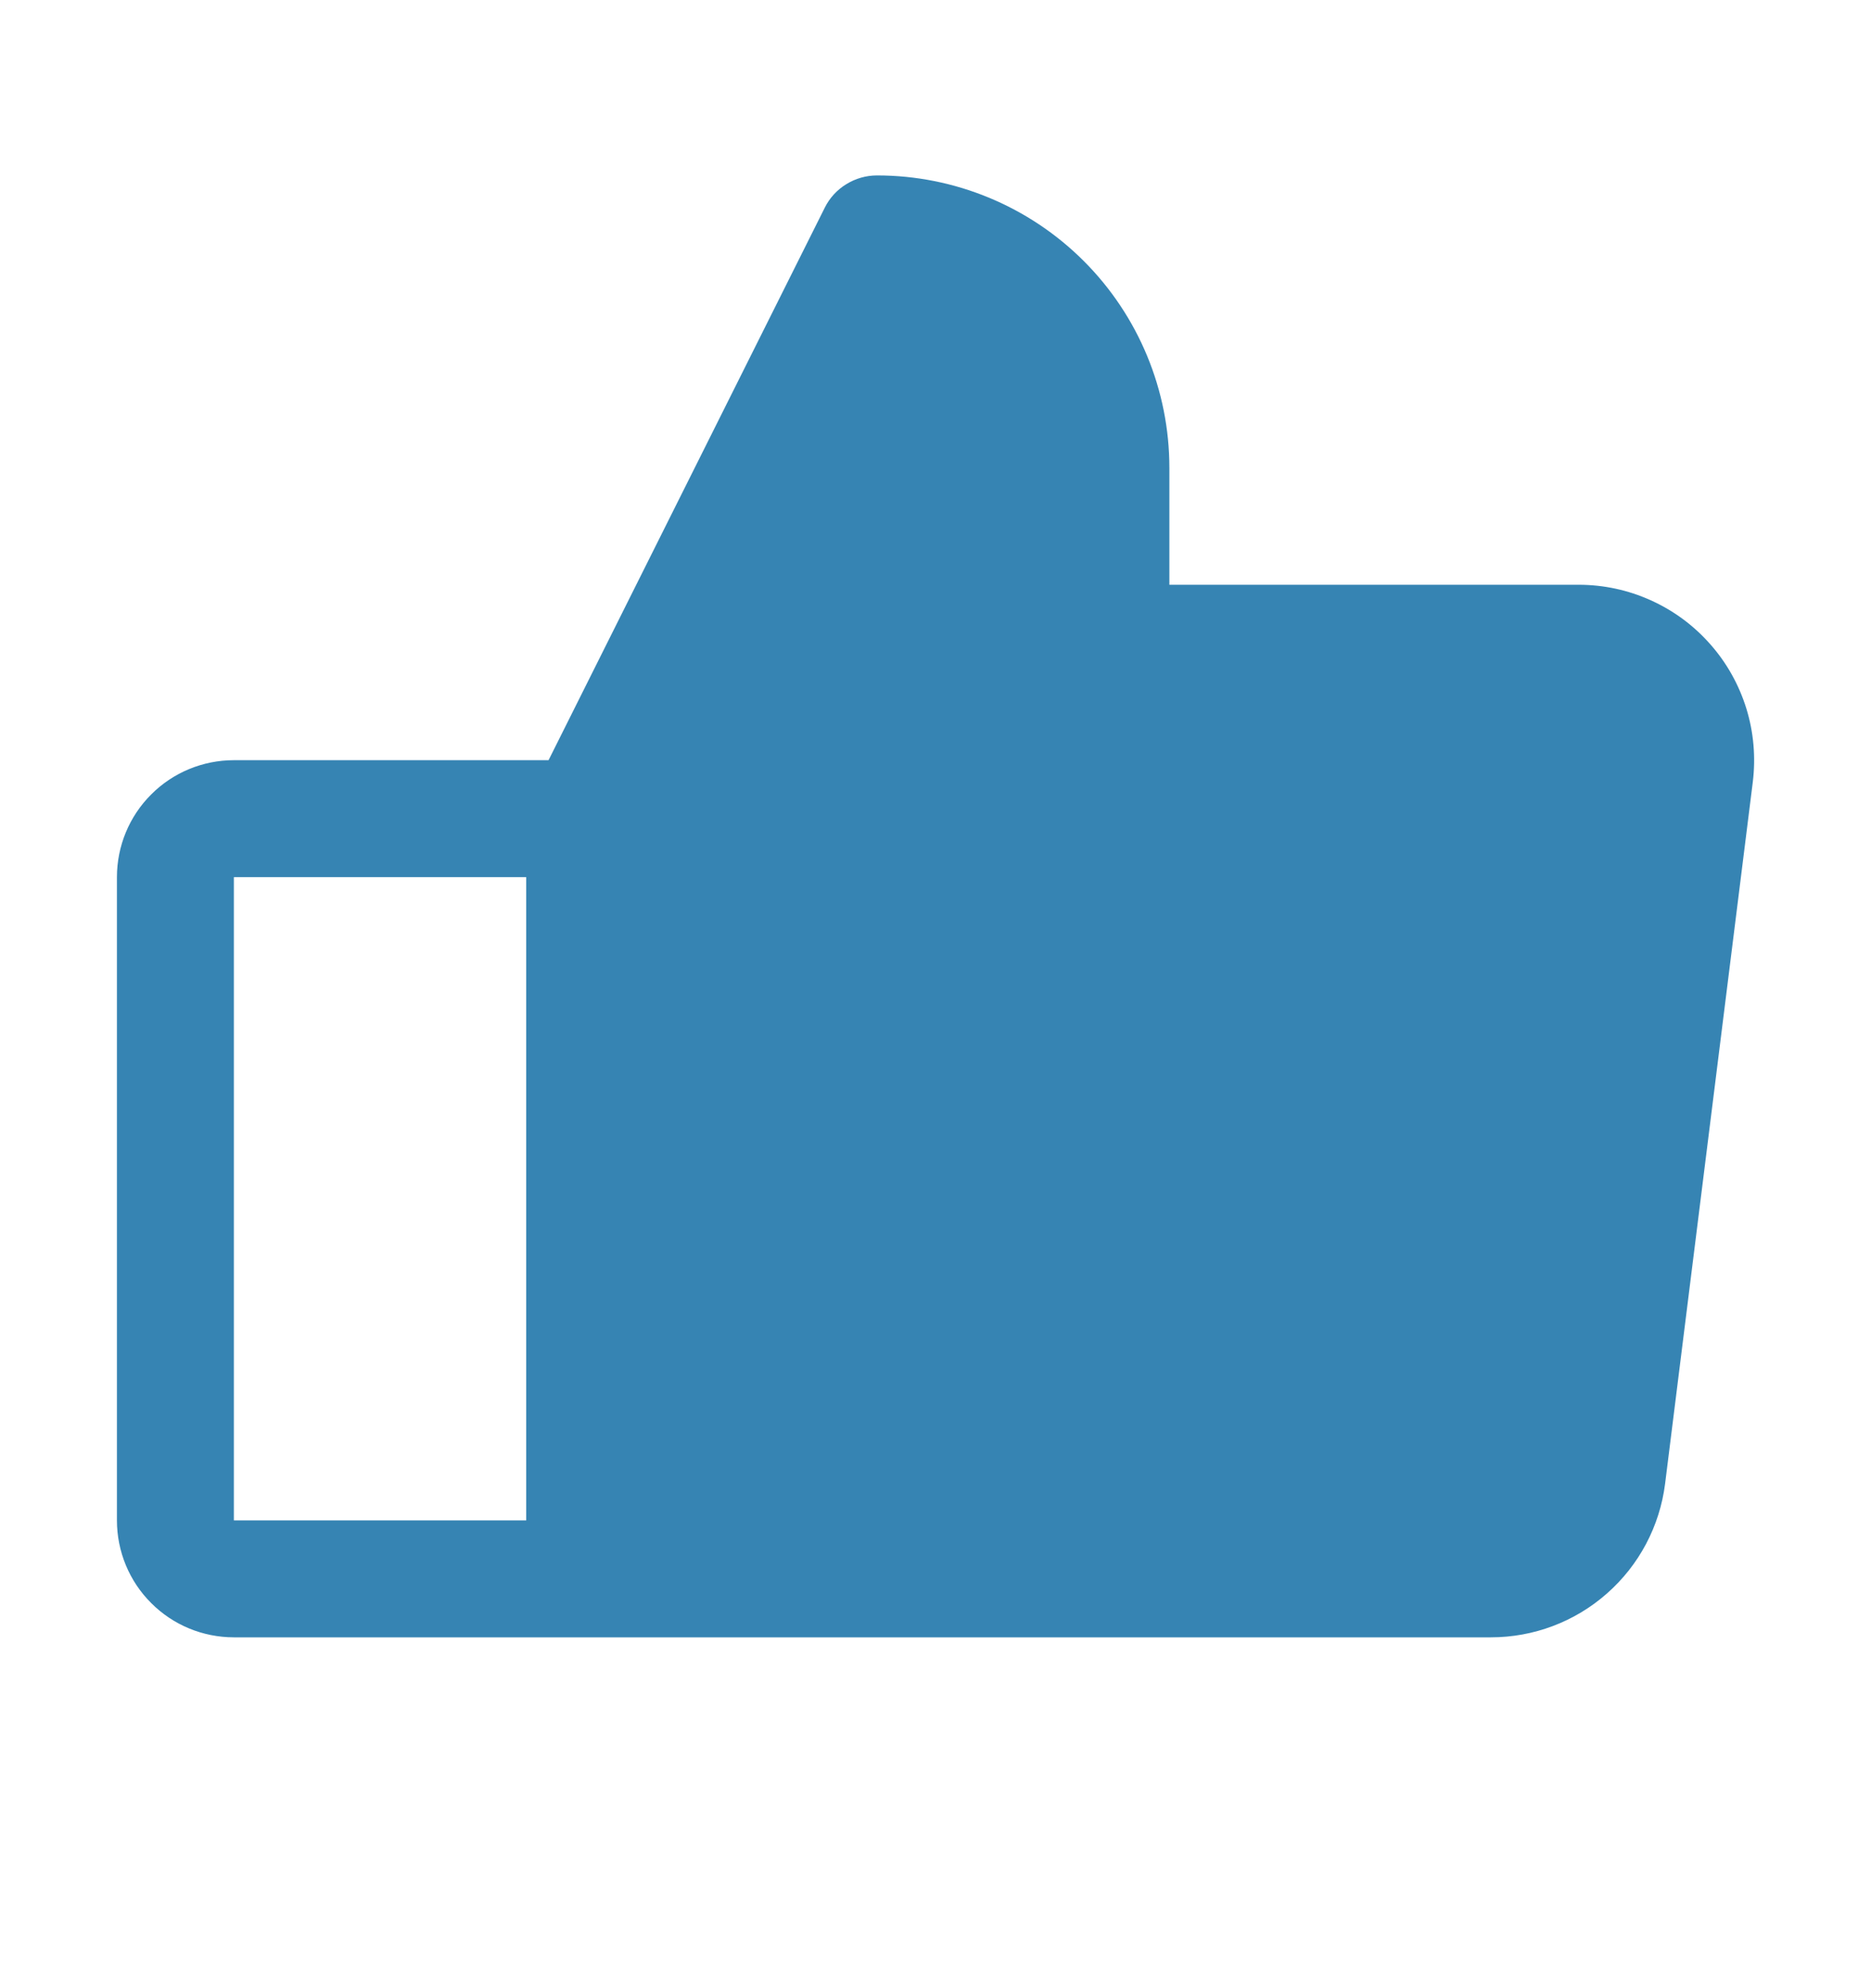 <svg width="16" height="17" viewBox="0 0 16 17" fill="none" xmlns="http://www.w3.org/2000/svg">
<path d="M14.625 5.508C14.484 5.348 14.311 5.22 14.117 5.133C13.923 5.045 13.713 5 13.5 5H10V4C10 3.337 9.737 2.701 9.268 2.232C8.799 1.763 8.163 1.5 7.5 1.5C7.407 1.5 7.316 1.526 7.237 1.575C7.158 1.623 7.094 1.693 7.053 1.776L4.691 6.5H2C1.735 6.5 1.48 6.605 1.293 6.793C1.105 6.98 1 7.235 1 7.5V13C1 13.265 1.105 13.52 1.293 13.707C1.48 13.895 1.735 14 2 14H12.75C13.115 14 13.468 13.867 13.742 13.625C14.017 13.383 14.193 13.05 14.239 12.688L14.989 6.688C15.015 6.476 14.997 6.262 14.934 6.058C14.871 5.855 14.766 5.667 14.625 5.508ZM2 7.5H4.5V13H2V7.5Z" fill="#3684B3"/>
</svg>
